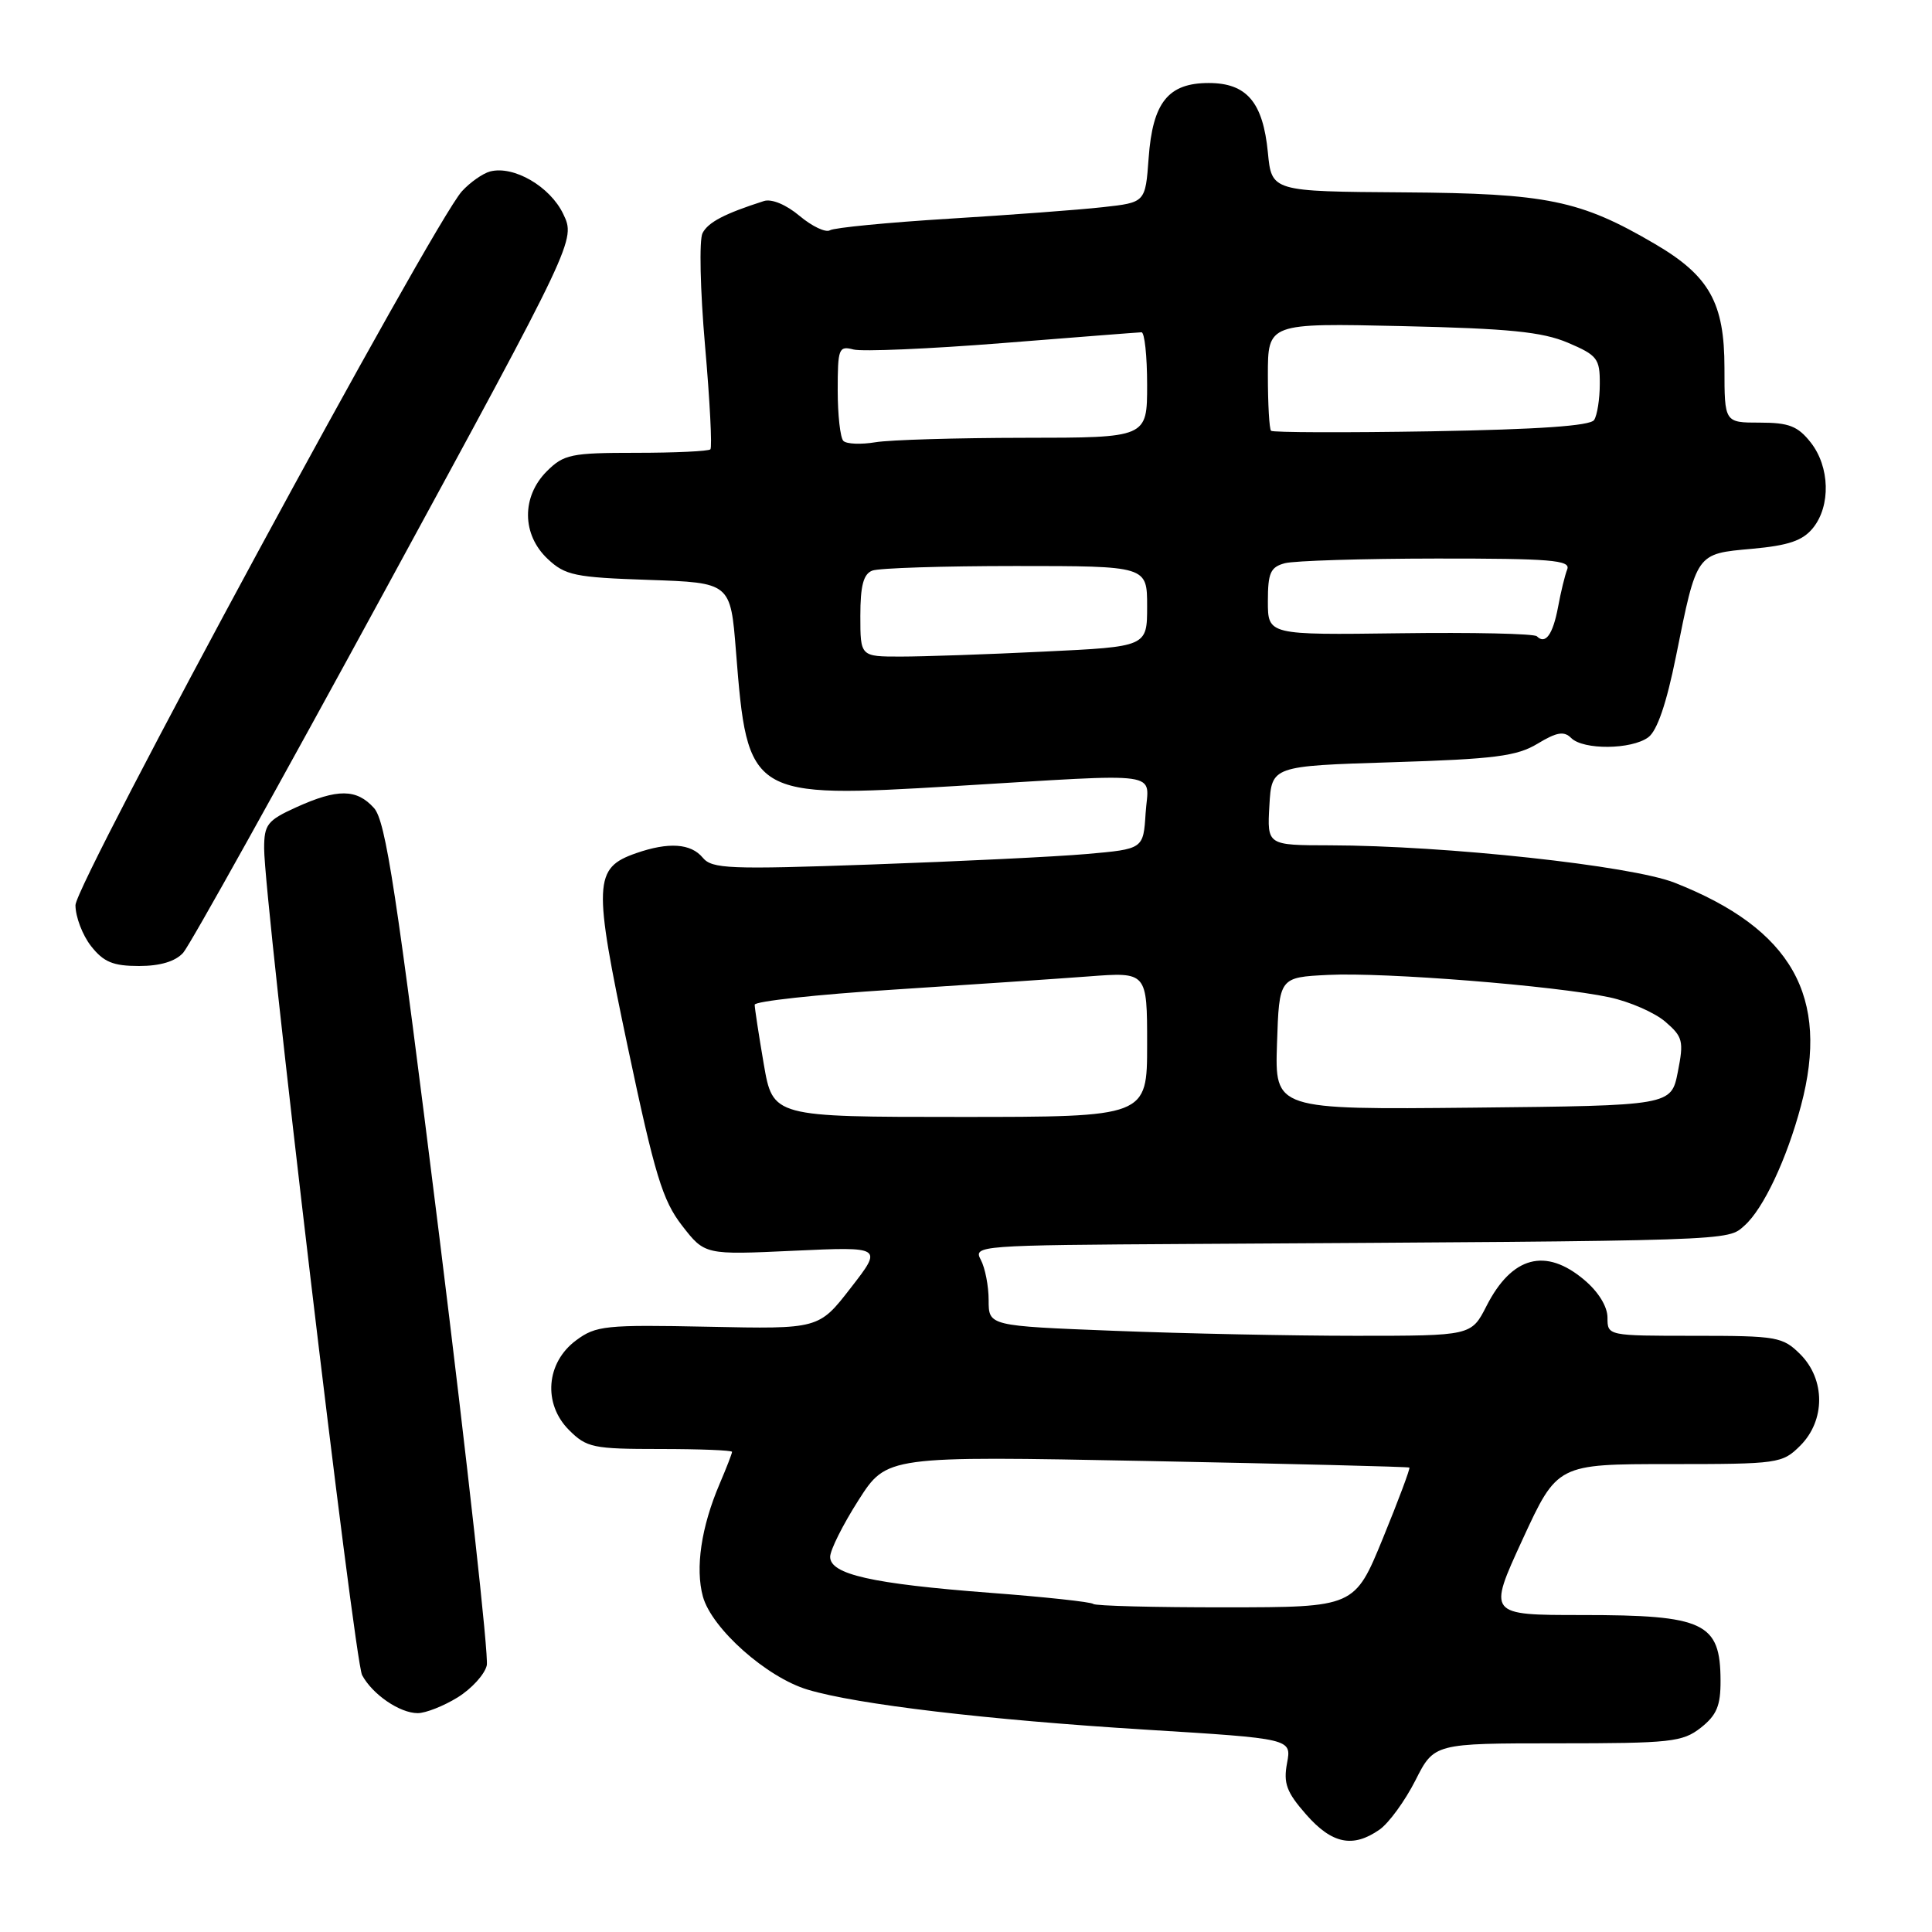<?xml version="1.0" encoding="UTF-8" standalone="no"?>
<!DOCTYPE svg PUBLIC "-//W3C//DTD SVG 1.1//EN" "http://www.w3.org/Graphics/SVG/1.1/DTD/svg11.dtd" >
<svg xmlns="http://www.w3.org/2000/svg" xmlns:xlink="http://www.w3.org/1999/xlink" version="1.1" viewBox="0 0 256 256">
 <g >
 <path fill="currentColor"
d=" M 182.80 242.43 C 184.03 241.57 186.16 238.64 187.54 235.93 C 190.03 231.00 190.03 231.00 206.38 231.00 C 221.41 231.00 222.94 230.83 225.37 228.93 C 227.47 227.27 228.00 226.01 227.98 222.68 C 227.96 215.00 225.84 214.00 209.64 214.00 C 197.14 214.00 197.14 214.00 201.74 204.00 C 206.35 194.00 206.35 194.00 221.22 194.00 C 235.68 194.00 236.16 193.93 238.55 191.55 C 241.88 188.21 241.88 182.79 238.55 179.45 C 236.22 177.13 235.47 177.00 224.55 177.00 C 213.01 177.00 213.00 177.00 213.00 174.59 C 213.00 173.12 211.79 171.16 209.92 169.59 C 204.80 165.27 200.34 166.46 196.98 173.03 C 194.96 177.00 194.96 177.00 179.64 177.00 C 171.21 177.00 156.82 176.70 147.66 176.34 C 131.00 175.69 131.00 175.69 131.00 172.28 C 131.00 170.40 130.53 168.00 129.96 166.93 C 128.95 165.04 129.59 165.00 157.71 164.83 C 230.49 164.40 228.83 164.46 231.16 162.39 C 233.65 160.18 236.76 153.59 238.64 146.51 C 242.50 132.04 237.42 123.08 221.91 116.97 C 216.17 114.70 191.54 112.04 176.20 112.01 C 167.90 112.00 167.90 112.00 168.20 106.75 C 168.50 101.50 168.50 101.50 184.50 101.00 C 198.05 100.58 201.00 100.20 203.74 98.54 C 206.27 97.01 207.24 96.84 208.19 97.79 C 209.79 99.39 216.16 99.34 218.40 97.70 C 219.58 96.84 220.82 93.21 222.08 86.95 C 224.85 73.19 224.71 73.39 232.14 72.72 C 237.00 72.28 238.87 71.64 240.23 69.96 C 242.60 67.03 242.47 61.86 239.93 58.63 C 238.22 56.46 237.04 56.00 233.18 56.00 C 228.50 56.00 228.50 56.00 228.50 48.75 C 228.50 40.11 226.50 36.55 219.28 32.32 C 209.39 26.52 204.99 25.62 186.00 25.49 C 168.50 25.37 168.50 25.37 168.00 20.20 C 167.35 13.54 165.20 11.00 160.16 11.00 C 154.79 11.00 152.73 13.57 152.20 20.95 C 151.77 26.83 151.77 26.83 146.14 27.45 C 143.04 27.80 133.86 28.48 125.75 28.98 C 117.63 29.48 110.54 30.17 109.98 30.51 C 109.42 30.86 107.61 30.00 105.95 28.61 C 104.18 27.12 102.24 26.31 101.22 26.64 C 96.01 28.31 93.84 29.44 93.09 30.89 C 92.63 31.77 92.78 38.48 93.42 45.79 C 94.06 53.10 94.38 59.28 94.13 59.54 C 93.87 59.79 89.45 60.00 84.29 60.00 C 75.66 60.00 74.71 60.20 72.45 62.45 C 69.09 65.82 69.14 70.84 72.57 74.06 C 74.89 76.24 76.16 76.51 85.97 76.84 C 96.80 77.21 96.80 77.21 97.52 86.31 C 99.05 105.64 99.29 105.79 126.50 104.16 C 154.82 102.46 152.17 102.09 151.80 107.75 C 151.50 112.50 151.50 112.50 144.00 113.16 C 139.88 113.52 127.05 114.14 115.50 114.55 C 96.63 115.22 94.35 115.13 93.12 113.65 C 91.55 111.75 88.59 111.55 84.29 113.05 C 78.66 115.01 78.58 116.95 83.19 138.77 C 86.77 155.71 87.79 159.05 90.37 162.39 C 93.39 166.28 93.39 166.28 105.18 165.73 C 116.97 165.19 116.97 165.19 112.73 170.65 C 108.50 176.11 108.50 176.11 93.84 175.80 C 80.24 175.52 78.96 175.65 76.34 177.60 C 72.35 180.55 71.92 186.01 75.40 189.49 C 77.73 191.82 78.59 192.00 87.45 192.00 C 92.70 192.00 97.00 192.17 97.00 192.38 C 97.00 192.59 96.26 194.50 95.35 196.63 C 92.91 202.34 92.11 207.80 93.14 211.56 C 94.32 215.80 101.58 222.26 107.03 223.89 C 113.57 225.85 130.83 227.89 151.83 229.19 C 171.15 230.38 171.15 230.38 170.54 233.62 C 170.04 236.30 170.47 237.47 173.07 240.43 C 176.49 244.33 179.27 244.90 182.80 242.43 Z  M 60.63 224.92 C 62.49 223.77 64.23 221.86 64.50 220.67 C 64.78 219.48 61.94 193.89 58.21 163.81 C 52.52 118.02 51.11 108.78 49.55 107.06 C 47.25 104.51 44.72 104.49 39.25 106.97 C 35.42 108.71 35.00 109.25 35.00 112.42 C 35.00 119.19 46.95 220.03 47.98 221.96 C 49.35 224.52 52.97 227.00 55.35 227.00 C 56.40 227.00 58.78 226.06 60.63 224.92 Z  M 24.27 126.25 C 25.14 125.29 37.19 103.64 51.06 78.15 C 76.28 31.80 76.28 31.80 74.63 28.35 C 72.89 24.71 68.07 21.91 64.94 22.72 C 63.97 22.98 62.29 24.16 61.21 25.34 C 57.38 29.55 10.00 117.08 10.00 119.94 C 10.00 121.47 10.93 123.92 12.07 125.37 C 13.73 127.48 14.99 128.00 18.42 128.00 C 21.22 128.00 23.23 127.40 24.27 126.25 Z  M 144.86 212.53 C 144.60 212.27 138.42 211.60 131.12 211.05 C 115.54 209.86 110.00 208.61 110.00 206.29 C 110.00 205.39 111.69 202.02 113.75 198.79 C 117.50 192.92 117.50 192.92 152.00 193.59 C 170.97 193.96 186.61 194.35 186.75 194.46 C 186.88 194.57 185.31 198.78 183.25 203.81 C 179.50 212.97 179.50 212.97 162.42 212.98 C 153.02 212.99 145.12 212.79 144.86 212.53 Z  M 101.20 140.98 C 100.54 137.12 100.00 133.59 100.00 133.13 C 100.00 132.68 108.21 131.78 118.25 131.14 C 128.29 130.49 139.99 129.70 144.25 129.38 C 152.00 128.79 152.00 128.79 152.00 138.40 C 152.00 148.00 152.00 148.00 127.20 148.00 C 102.41 148.00 102.41 148.00 101.20 140.98 Z  M 169.21 138.27 C 169.50 129.50 169.50 129.50 176.00 129.18 C 183.46 128.81 206.10 130.61 213.27 132.15 C 215.93 132.72 219.25 134.17 220.66 135.38 C 222.99 137.39 223.13 137.94 222.32 142.04 C 221.44 146.50 221.44 146.50 195.18 146.77 C 168.92 147.03 168.92 147.03 169.21 138.27 Z  M 114.00 81.61 C 114.00 77.61 114.41 76.06 115.58 75.61 C 116.45 75.27 125.00 75.00 134.58 75.00 C 152.00 75.00 152.00 75.00 152.00 80.34 C 152.00 85.69 152.00 85.69 138.34 86.34 C 130.83 86.71 122.28 87.00 119.34 87.00 C 114.00 87.00 114.00 87.00 114.00 81.61 Z  M 203.64 84.31 C 203.29 83.96 195.13 83.78 185.50 83.91 C 168.00 84.14 168.00 84.14 168.00 79.68 C 168.00 75.91 168.34 75.14 170.25 74.63 C 171.49 74.30 180.54 74.02 190.36 74.01 C 205.43 74.00 208.13 74.22 207.67 75.43 C 207.36 76.21 206.81 78.47 206.45 80.44 C 205.76 84.09 204.78 85.45 203.64 84.31 Z  M 111.75 58.42 C 111.34 58.01 111.00 54.99 111.00 51.72 C 111.00 46.17 111.14 45.80 113.09 46.31 C 114.24 46.61 123.13 46.23 132.84 45.46 C 142.55 44.69 150.84 44.04 151.25 44.03 C 151.66 44.01 152.00 47.15 152.00 51.00 C 152.00 58.00 152.00 58.00 135.75 58.01 C 126.81 58.02 117.92 58.28 116.00 58.60 C 114.08 58.92 112.16 58.84 111.75 58.42 Z  M 168.42 57.08 C 168.19 56.85 168.00 53.55 168.00 49.74 C 168.00 42.81 168.00 42.81 185.75 43.21 C 199.96 43.53 204.35 43.97 207.75 45.41 C 211.65 47.07 212.00 47.52 211.98 50.86 C 211.98 52.86 211.64 55.02 211.23 55.65 C 210.73 56.43 203.87 56.90 189.67 57.15 C 178.21 57.34 168.65 57.31 168.42 57.08 Z "/>
</g>
</svg>